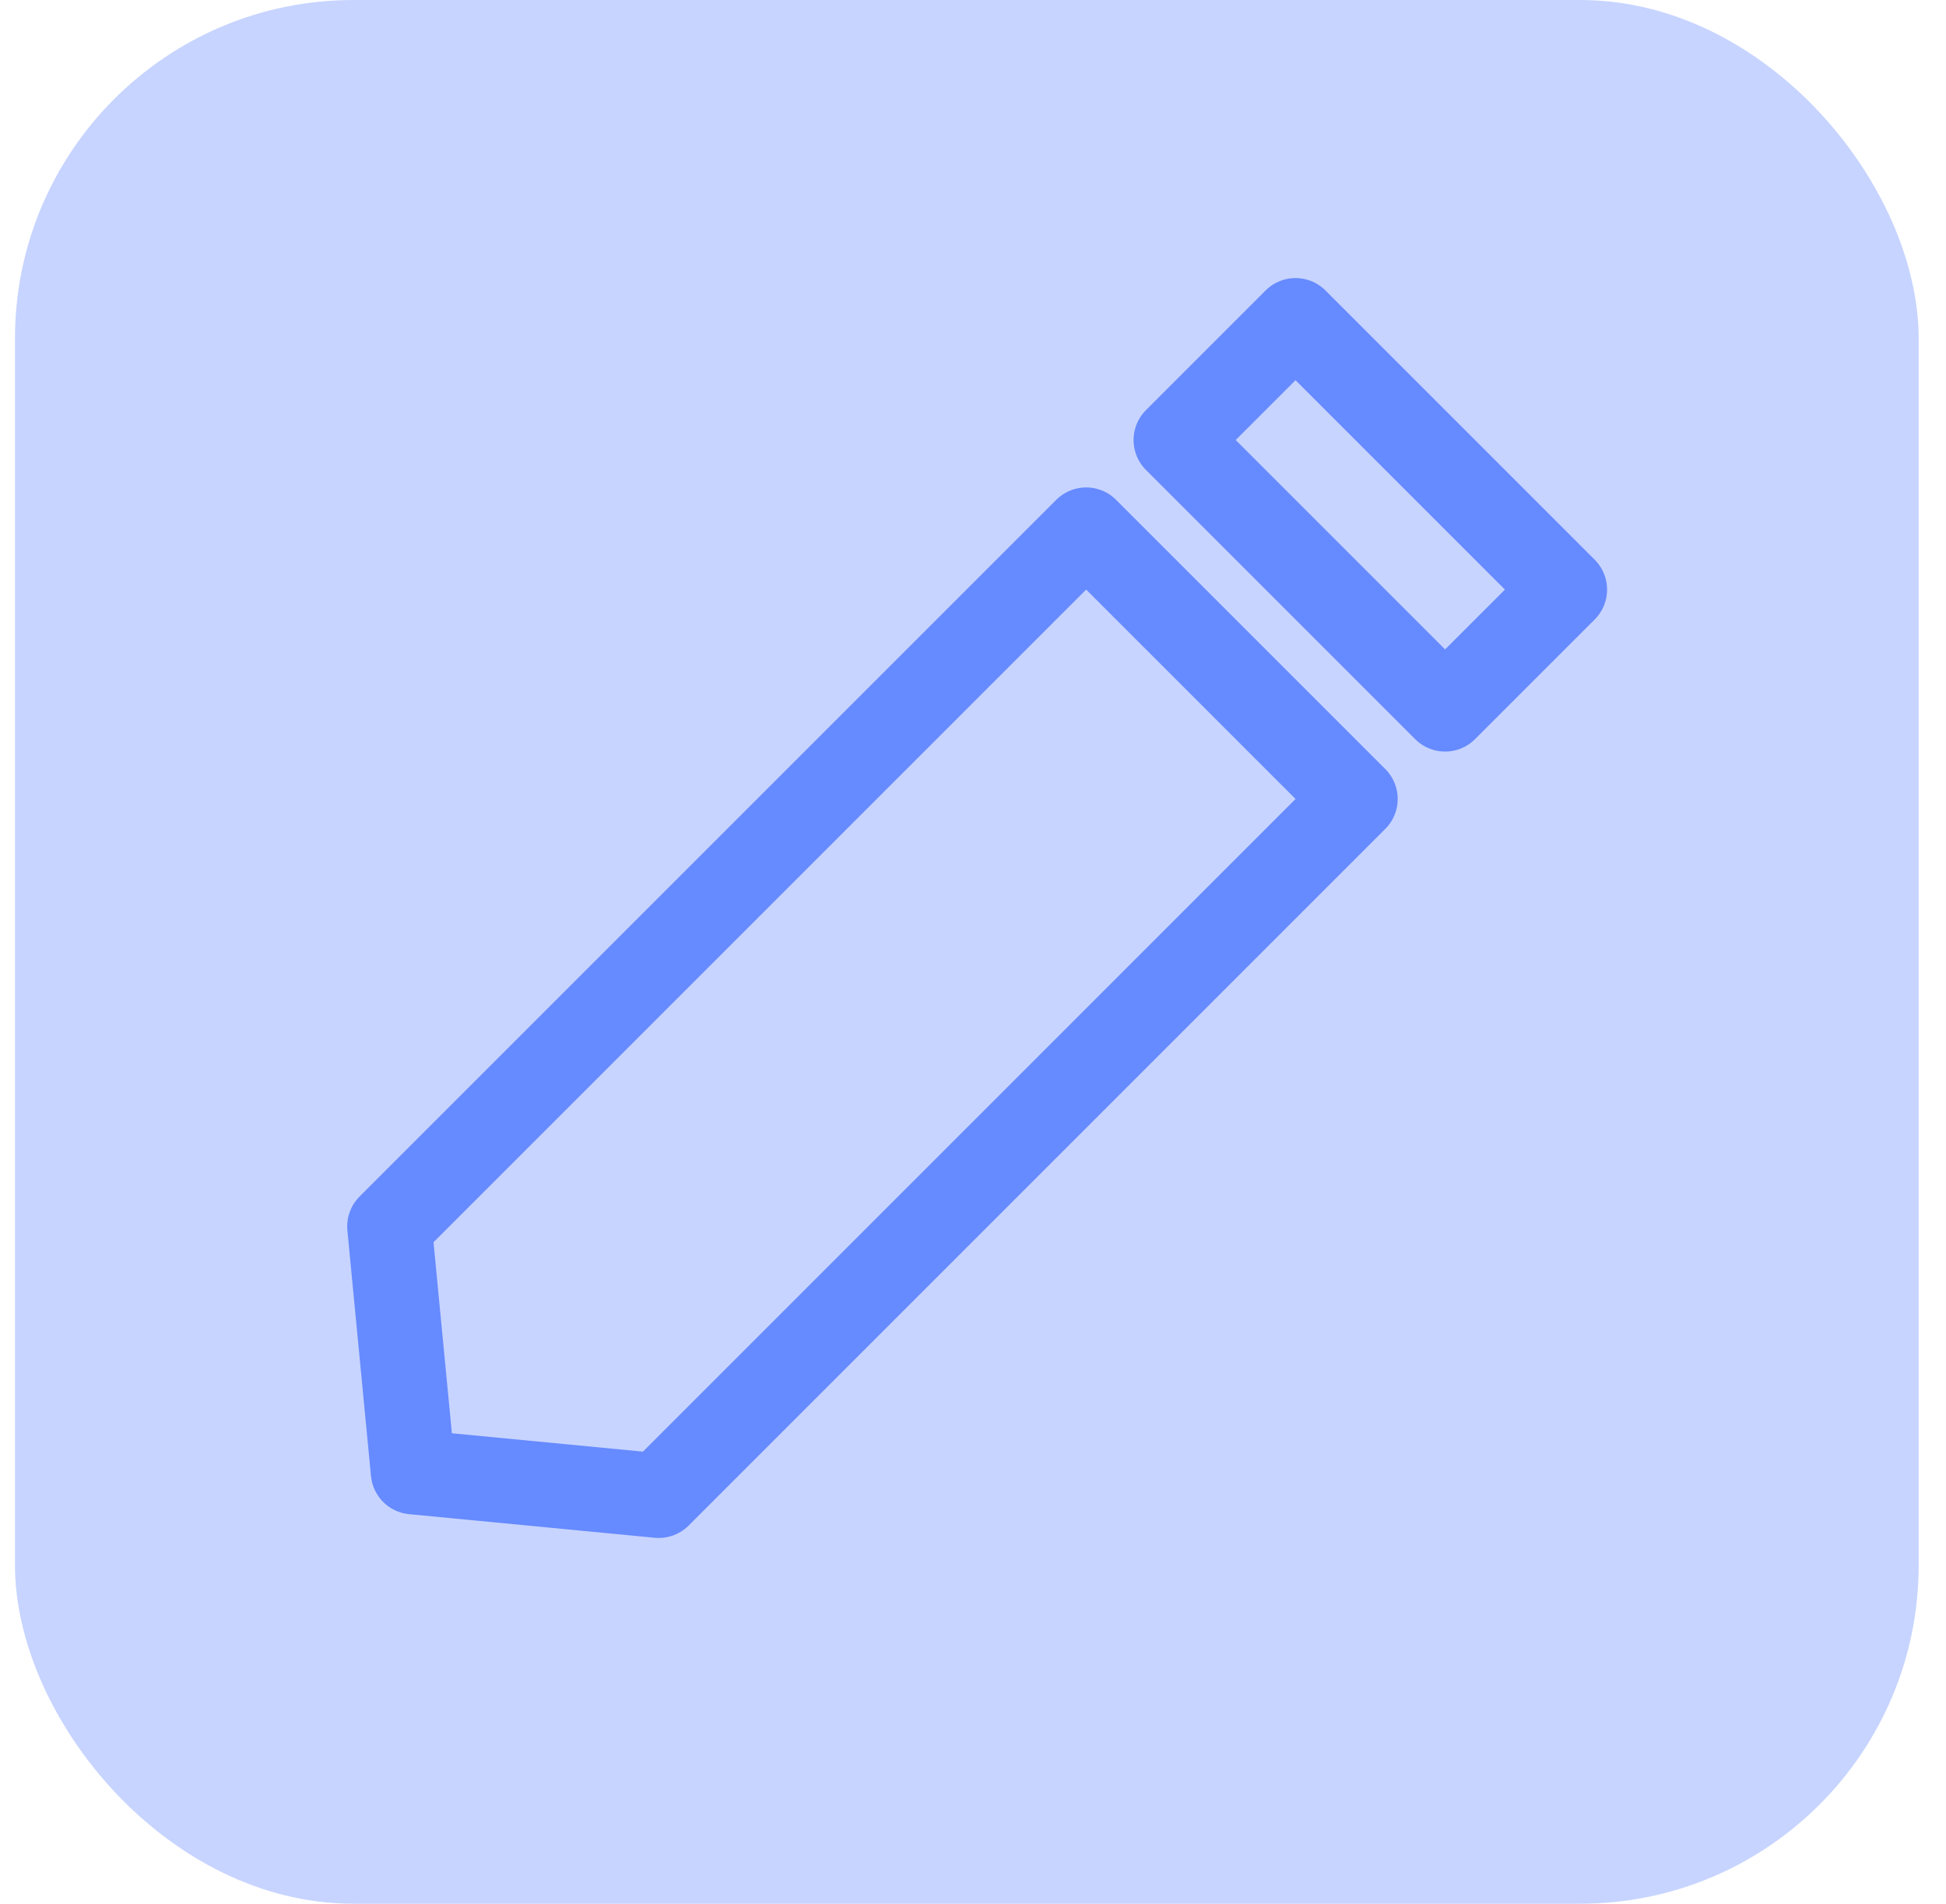 <?xml version="1.0" encoding="UTF-8"?>
<svg width="46px" height="45px" viewBox="0 0 46 45" version="1.1" xmlns="http://www.w3.org/2000/svg" xmlns:xlink="http://www.w3.org/1999/xlink">
    <title>Group 9</title>
    <g id="Page-1" stroke="none" stroke-width="1" fill="none" fill-rule="evenodd">
        <g id="Análisis-de-Gastos---Desktop-" transform="translate(-876, -1267)">
            <g id="Group-5" transform="translate(876, 1267)">
                <rect id="Rectangle" fill="#C7D4FF" x="0.354" y="0" width="45" height="45" rx="8"></rect>
                <polygon id="Path-3" stroke="#668AFF" stroke-width="2" stroke-linejoin="round" transform="translate(19.311, 25.25) rotate(45) translate(-19.311, -25.25) " points="19.311 38.75 14.811 35.039 14.811 11.75 23.811 11.75 23.811 35.039"></polygon>
                <polygon id="Path-4" stroke="#668AFF" stroke-width="2" stroke-linejoin="round" transform="translate(32.392, 12.169) rotate(45) translate(-32.392, -12.169) " points="27.892 14.169 36.892 14.169 36.892 10.169 27.892 10.169"></polygon>
            </g>
        </g>
    </g>
</svg>